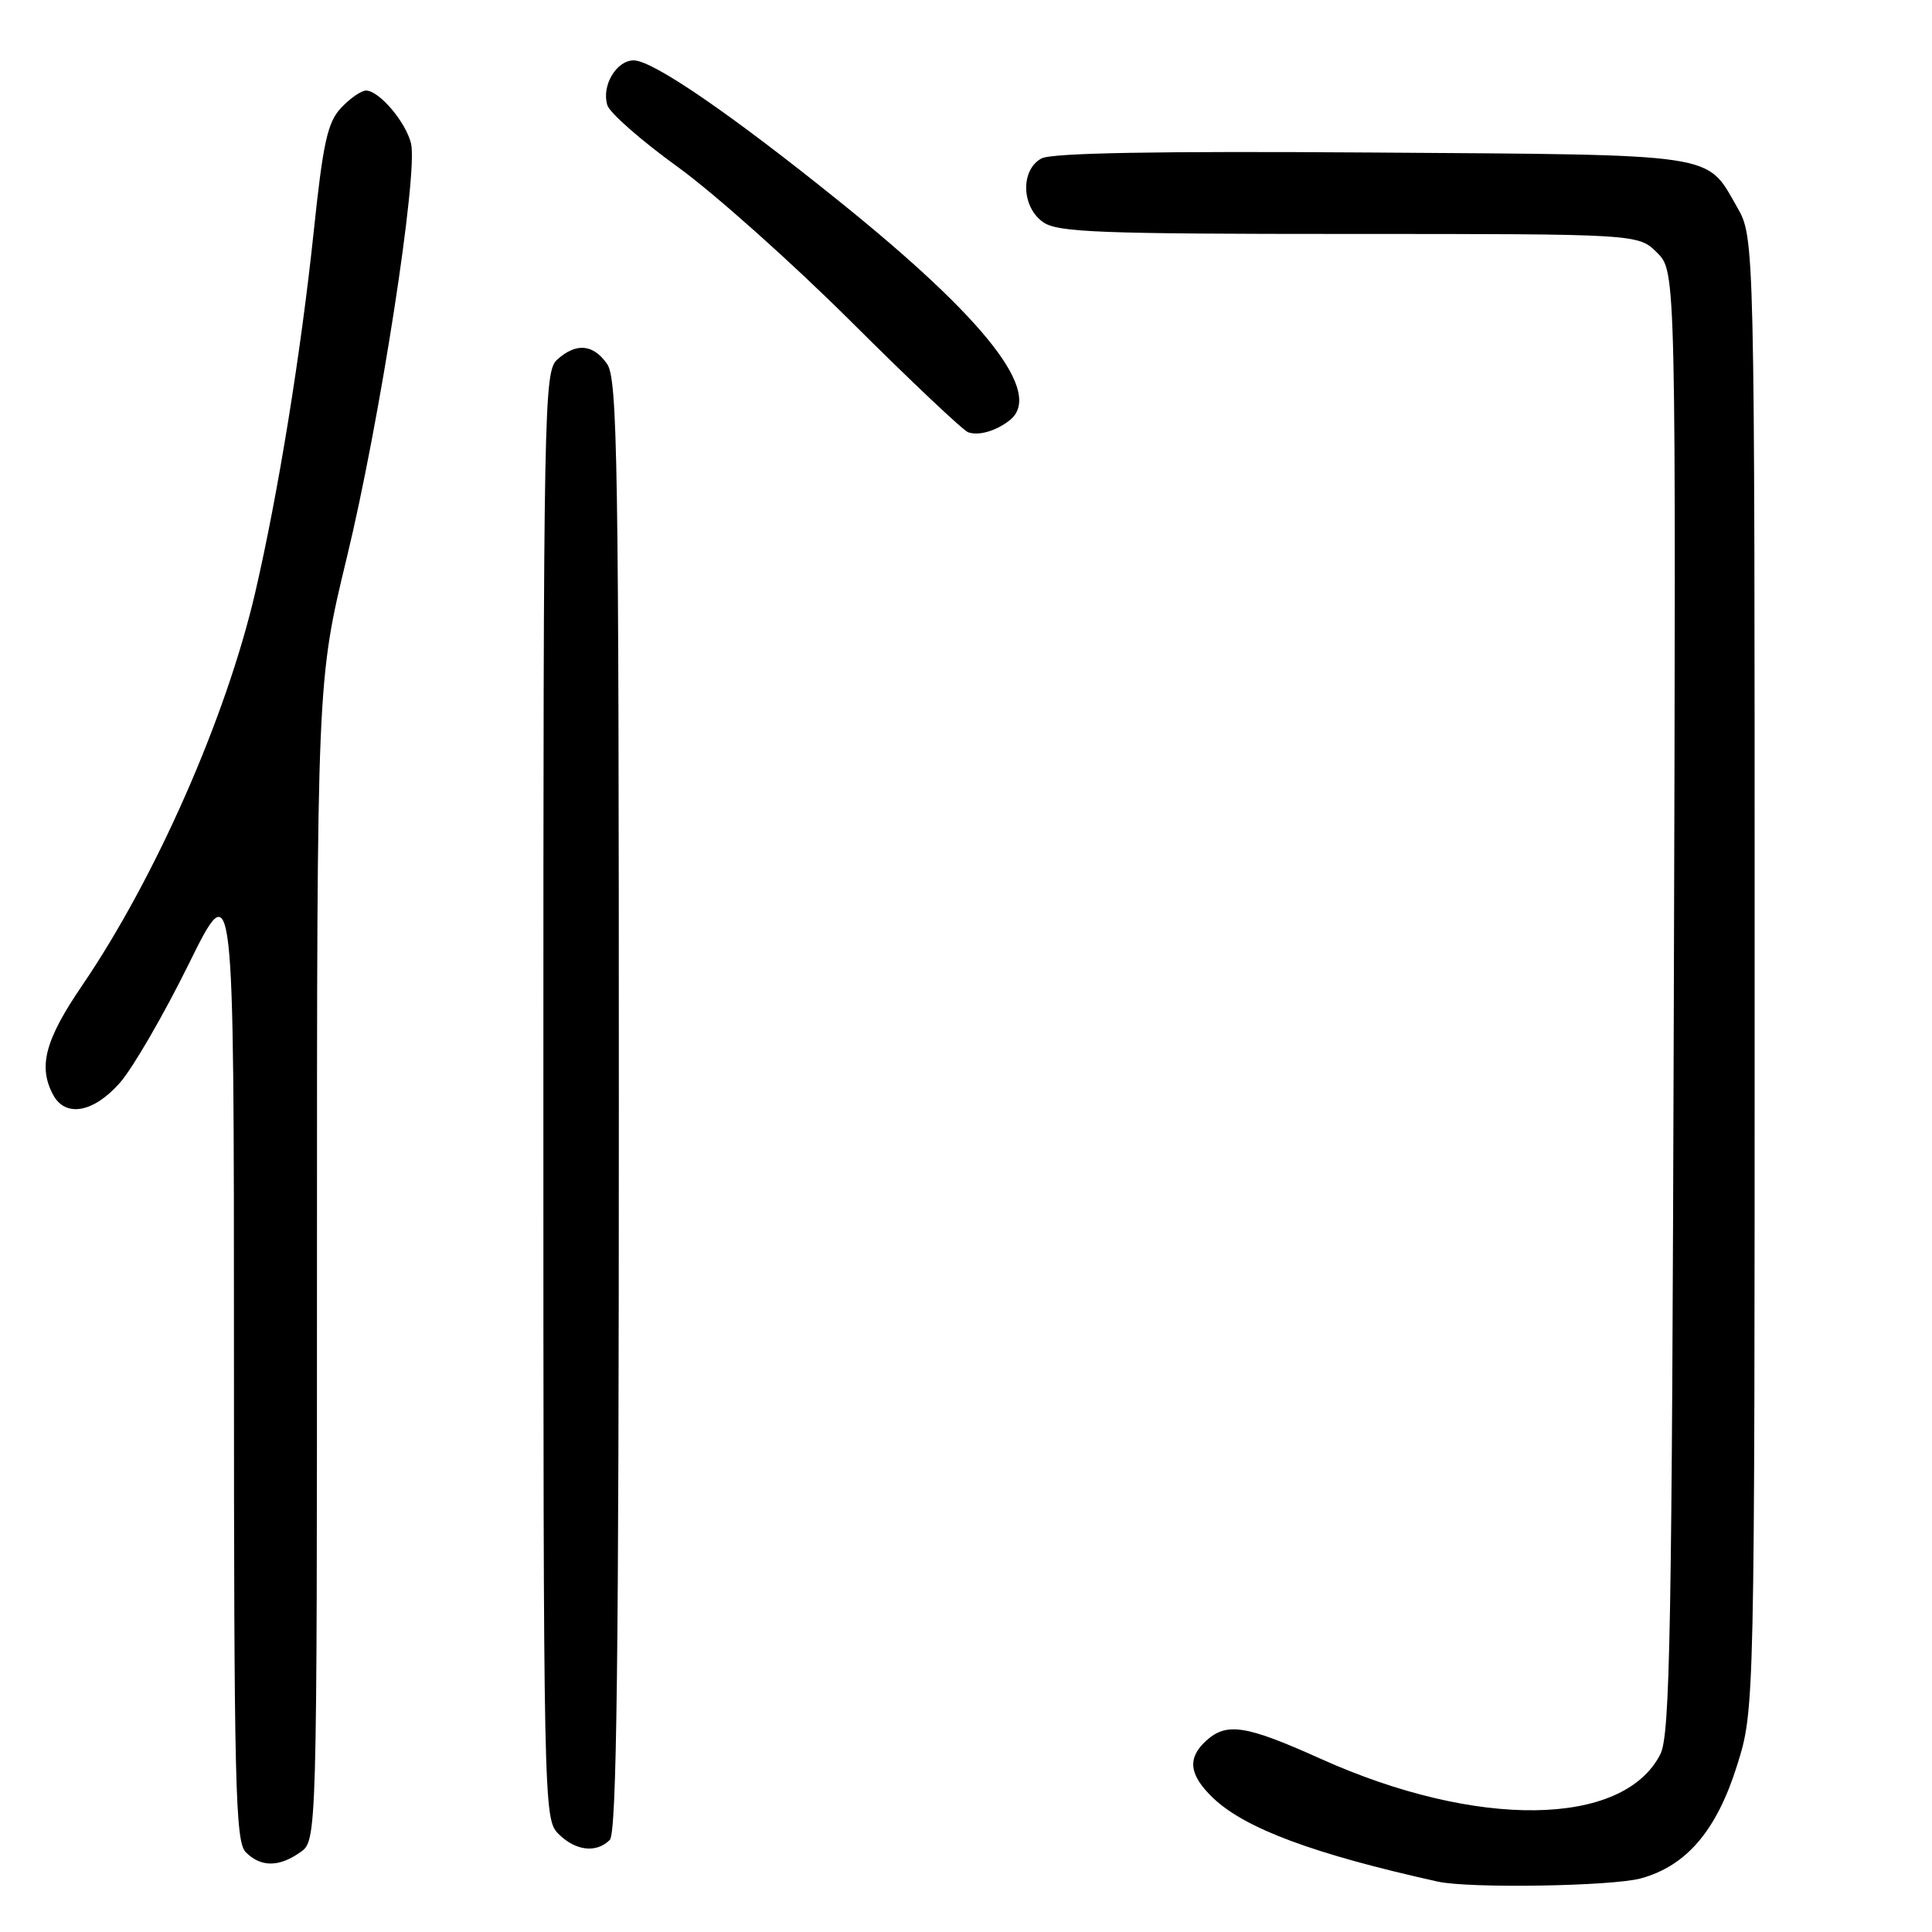 <?xml version="1.0" encoding="UTF-8" standalone="no"?>
<!DOCTYPE svg PUBLIC "-//W3C//DTD SVG 1.1//EN" "http://www.w3.org/Graphics/SVG/1.1/DTD/svg11.dtd" >
<svg xmlns="http://www.w3.org/2000/svg" xmlns:xlink="http://www.w3.org/1999/xlink" version="1.1" viewBox="0 0 256 256">
 <g >
 <path fill="currentColor"
d=" M 217.45 248.89 C 223.50 247.21 227.46 242.55 230.17 233.93 C 232.50 226.50 232.50 226.50 232.50 129.00 C 232.50 31.50 232.50 31.50 230.17 27.44 C 226.03 20.22 228.11 20.53 181.76 20.21 C 153.34 20.01 139.38 20.26 138.01 20.99 C 135.20 22.50 135.33 27.41 138.22 29.44 C 140.14 30.79 145.70 31.00 178.77 31.00 C 217.09 31.00 217.09 31.00 219.58 33.49 C 222.08 35.98 222.08 35.98 221.79 132.74 C 221.54 216.38 221.30 229.90 220.00 232.45 C 215.09 242.11 195.69 242.37 175.00 233.05 C 165.09 228.59 162.55 228.19 159.83 230.65 C 157.28 232.97 157.55 235.19 160.75 238.25 C 164.99 242.29 174.07 245.67 190.50 249.32 C 194.66 250.25 213.66 249.94 217.45 248.89 Z  M 39.78 245.44 C 42.00 243.89 42.00 243.89 42.00 167.06 C 42.00 90.23 42.00 90.23 45.96 73.86 C 50.33 55.84 55.43 22.93 54.46 19.00 C 53.77 16.16 50.23 12.00 48.50 12.00 C 47.87 12.00 46.38 13.03 45.20 14.29 C 43.40 16.20 42.81 18.87 41.57 30.68 C 39.87 46.80 36.86 65.39 33.82 78.50 C 29.98 95.04 20.63 116.27 10.90 130.56 C 5.97 137.79 5.03 141.32 7.04 145.07 C 8.67 148.11 12.41 147.44 15.89 143.47 C 17.60 141.53 21.69 134.46 25.00 127.76 C 31.00 115.59 31.00 115.59 31.00 179.72 C 31.00 236.69 31.18 244.03 32.57 245.43 C 34.56 247.42 36.95 247.43 39.78 245.44 Z  M 80.80 243.80 C 81.72 242.88 82.00 219.92 82.00 146.52 C 82.00 61.18 81.83 50.20 80.44 48.22 C 78.59 45.58 76.34 45.39 73.83 47.65 C 72.08 49.24 72.00 53.57 72.00 145.15 C 72.00 239.67 72.03 241.03 74.00 243.00 C 76.26 245.26 79.02 245.58 80.80 243.80 Z  M 133.75 55.72 C 138.34 52.17 130.78 42.43 111.20 26.67 C 96.79 15.06 86.48 8.00 83.97 8.00 C 81.66 8.00 79.67 11.39 80.48 13.95 C 80.81 14.98 85.00 18.65 89.79 22.11 C 94.58 25.57 104.93 34.80 112.79 42.63 C 120.65 50.46 127.62 57.05 128.29 57.28 C 129.68 57.77 131.94 57.12 133.75 55.72 Z "/>
</g>
</svg>